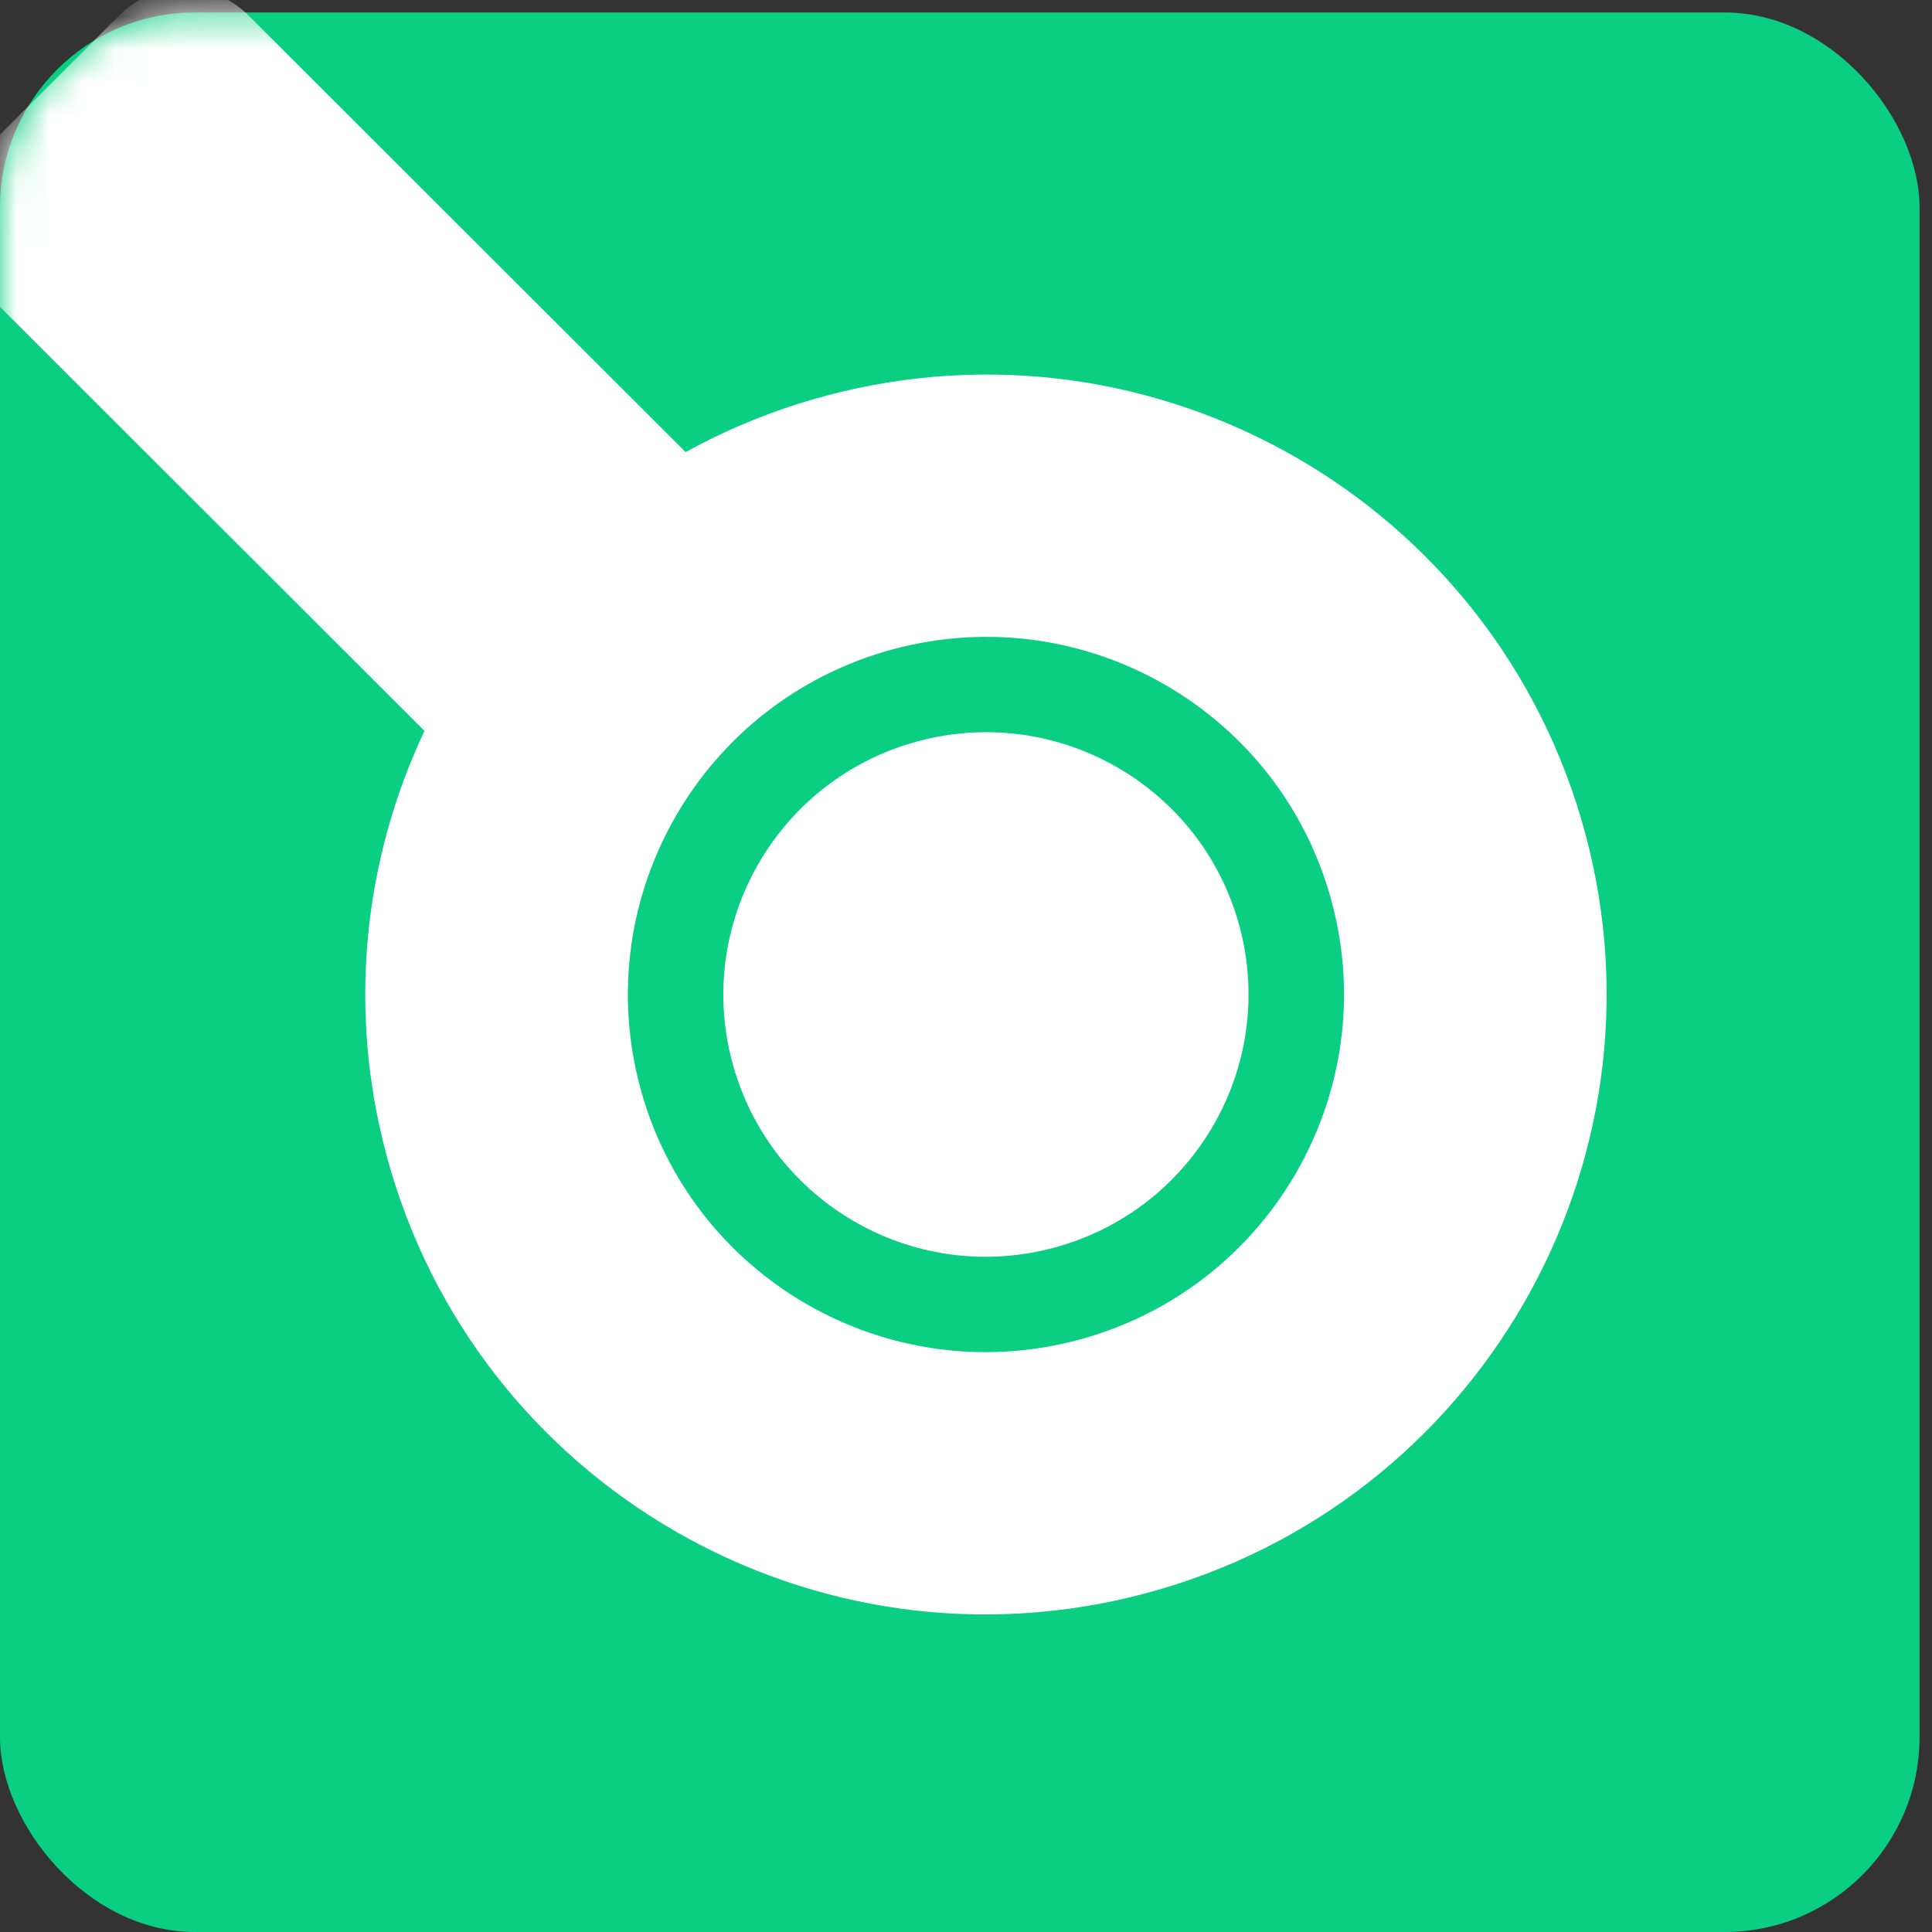 <svg width="59" height="59" viewBox="0 0 59 59" fill="none" xmlns="http://www.w3.org/2000/svg">
<rect x="0" y="0" width="59" height="59" fill="#333333" stroke="none"/>
<rect y="0.381" width="58.619" height="58.619" rx="5.952" fill="#0ACF83"/>
<mask id="mask0_953_1094" style="mask-type:alpha" maskUnits="userSpaceOnUse" x="0" y="0" width="59" height="59">
<rect y="0.381" width="58.619" height="58.619" rx="5.952" fill="#0ACF83"/>
</mask>
<g mask="url(#mask0_953_1094)">
<path d="M37.854 28.295C38.998 32.566 36.459 36.958 32.181 38.104C27.904 39.251 23.508 36.717 22.364 32.445C21.219 28.174 23.759 23.782 28.036 22.636C32.314 21.49 36.709 24.023 37.854 28.295Z" fill="white"/>
<path fill-rule="evenodd" clip-rule="evenodd" d="M-0.668 4.775C-1.754 5.86 -1.755 7.619 -0.669 8.703L12.963 22.32C11.12 26.226 10.598 30.779 11.803 35.275C14.508 45.372 24.897 51.36 35.007 48.651C45.118 45.942 51.121 35.561 48.415 25.465C45.71 15.369 35.321 9.38 25.211 12.089C23.689 12.497 22.259 13.079 20.939 13.807L7.58 0.464C6.494 -0.62 4.733 -0.62 3.646 0.466L-0.668 4.775ZM32.935 40.917C38.768 39.354 42.231 33.365 40.67 27.54C39.11 21.716 33.116 18.261 27.283 19.824C21.45 21.387 17.987 27.375 19.548 33.2C21.108 39.025 27.102 42.48 32.935 40.917Z" fill="white"/>
</g>
</svg>
